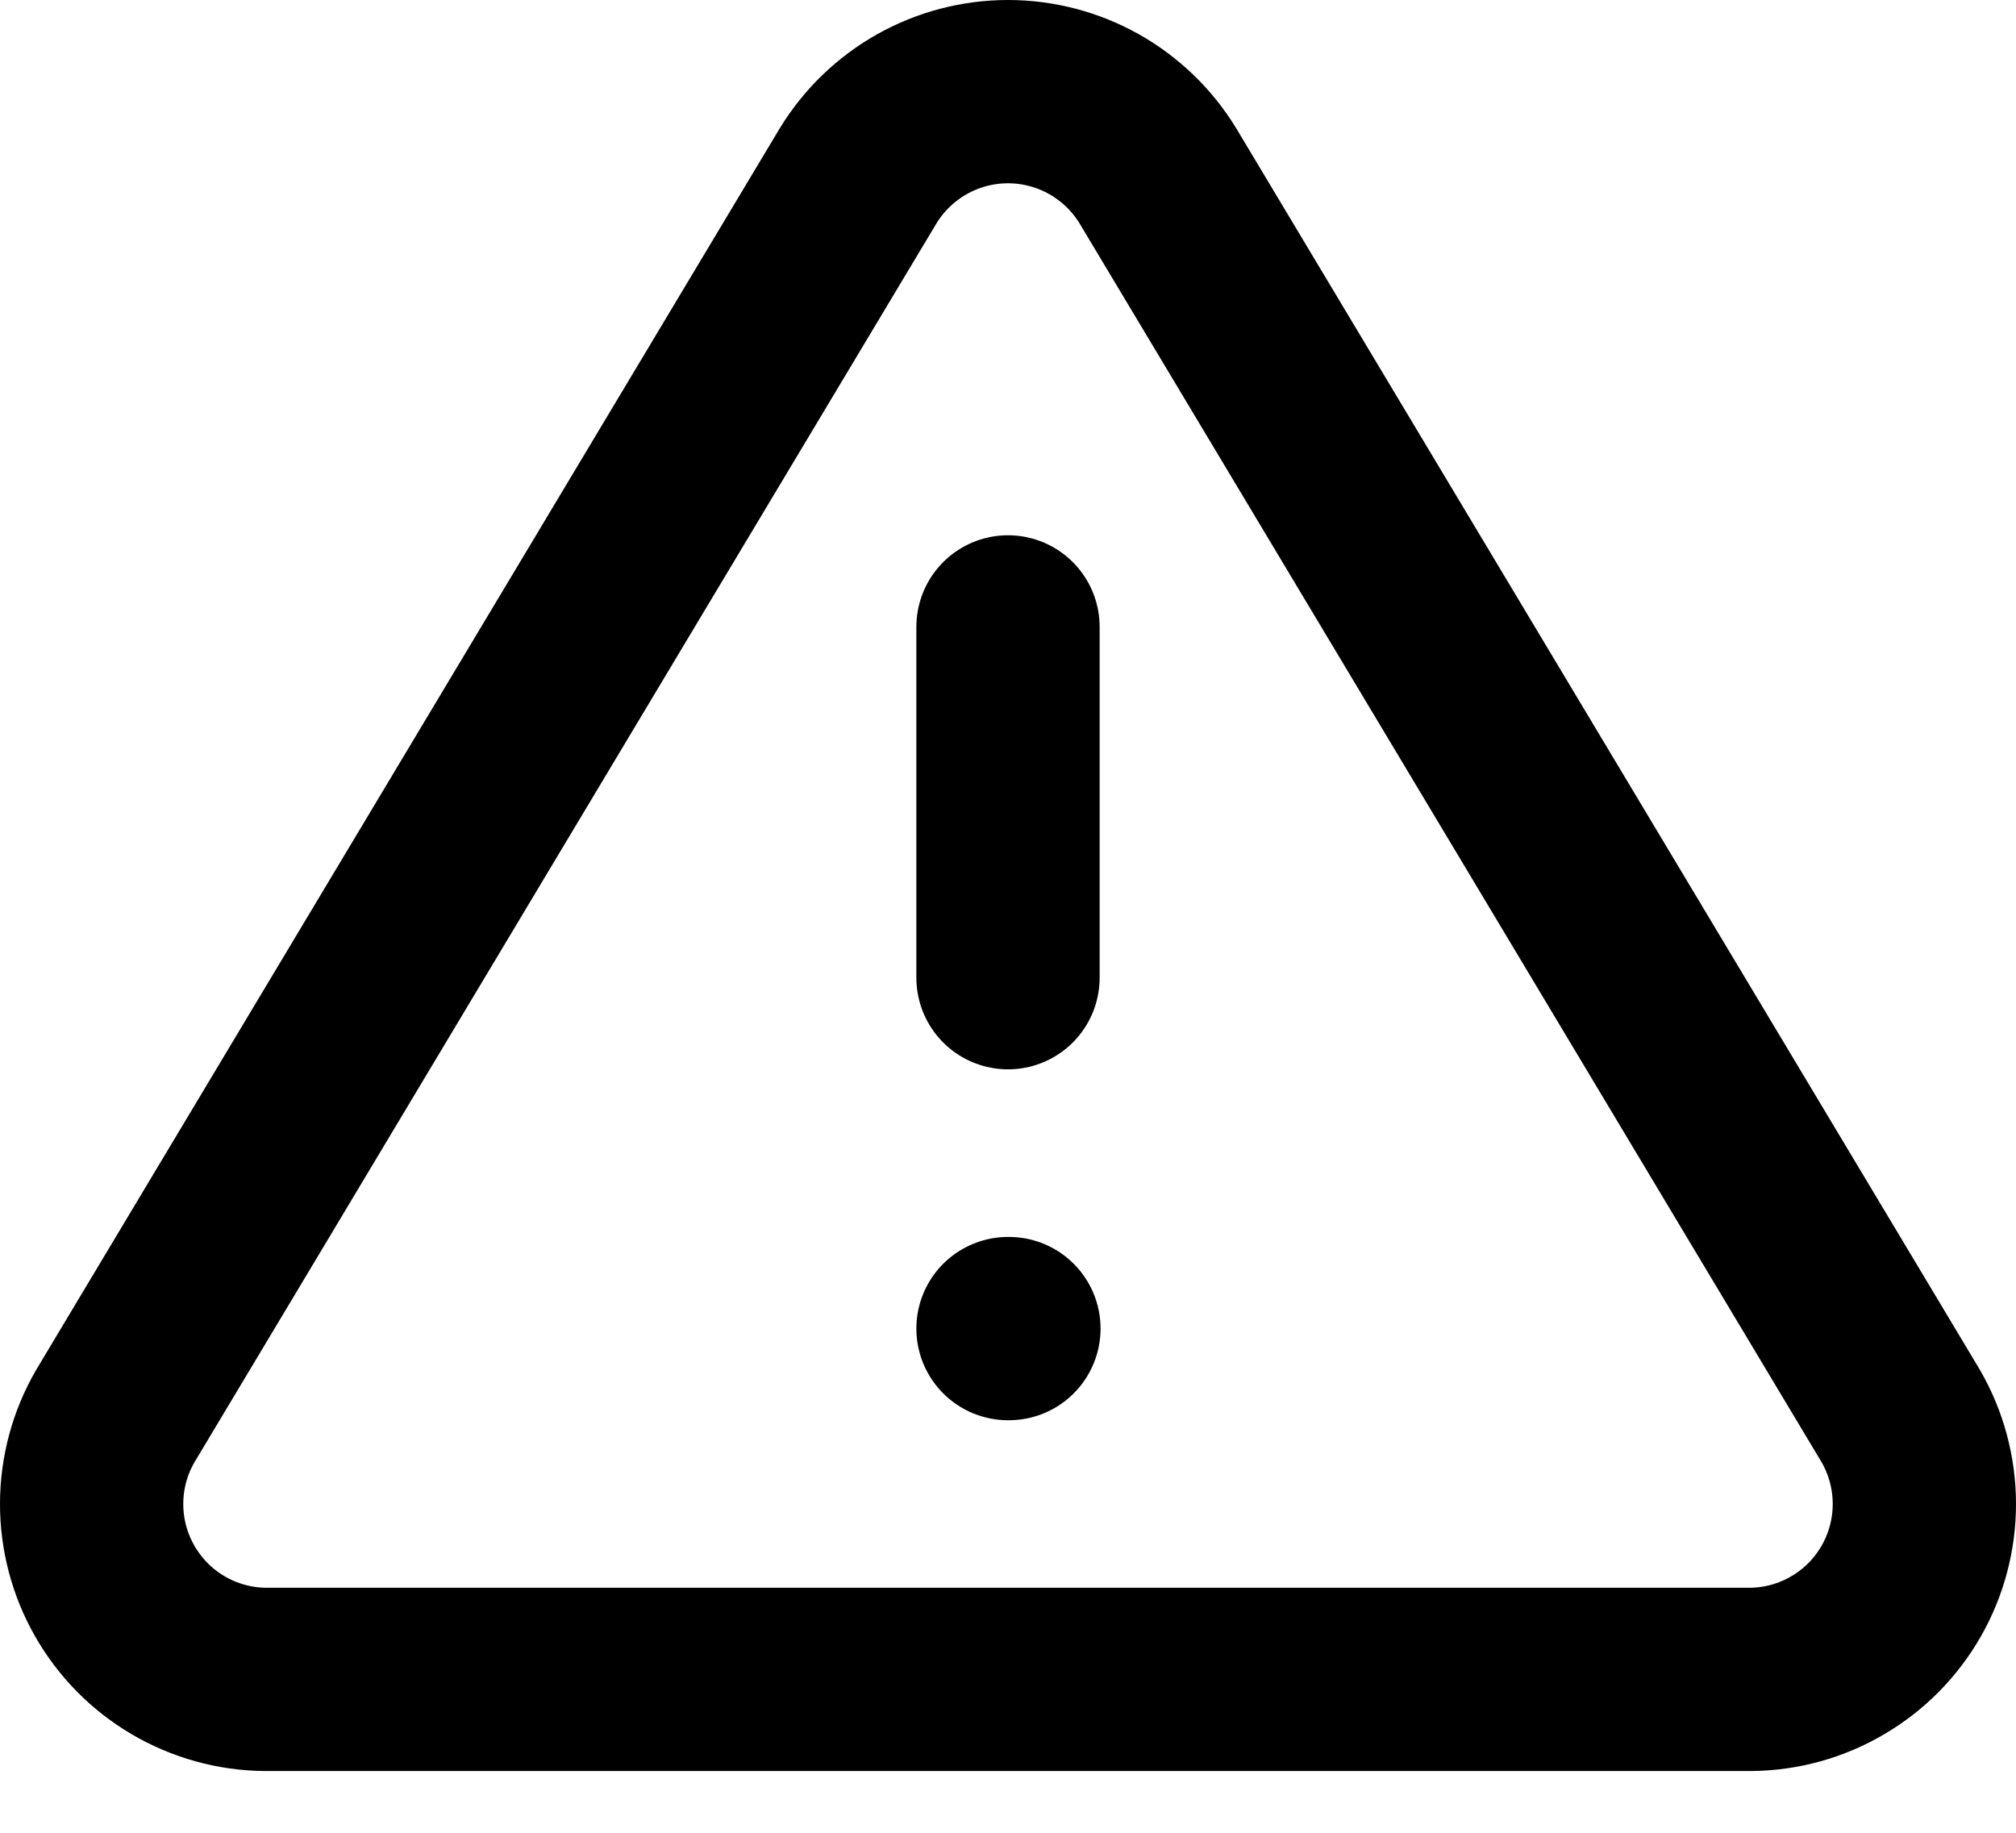 <svg width="22" height="20" viewBox="0 0 22 20" fill="none" xmlns="http://www.w3.org/2000/svg">
<path d="M9.363 1.921L1.257 15.455C1.089 15.745 1.001 16.073 1 16.407C0.999 16.741 1.086 17.07 1.251 17.36C1.417 17.651 1.655 17.893 1.943 18.062C2.232 18.232 2.559 18.323 2.893 18.326H19.107C19.441 18.323 19.768 18.232 20.056 18.062C20.345 17.893 20.583 17.651 20.749 17.36C20.914 17.07 21.001 16.741 21 16.407C20.999 16.073 20.911 15.745 20.744 15.455L12.637 1.921C12.466 1.64 12.226 1.408 11.939 1.246C11.652 1.085 11.329 1 11 1C10.671 1 10.348 1.085 10.061 1.246C9.774 1.408 9.534 1.64 9.363 1.921V1.921Z" stroke="black" stroke-width="2" stroke-linecap="round" stroke-linejoin="round"/>
<path d="M11 6.841V10.669" stroke="black" stroke-width="2" stroke-linecap="round" stroke-linejoin="round"/>
<path d="M11 14.498H11.01" stroke="black" stroke-width="2" stroke-linecap="round" stroke-linejoin="round"/>
</svg>
